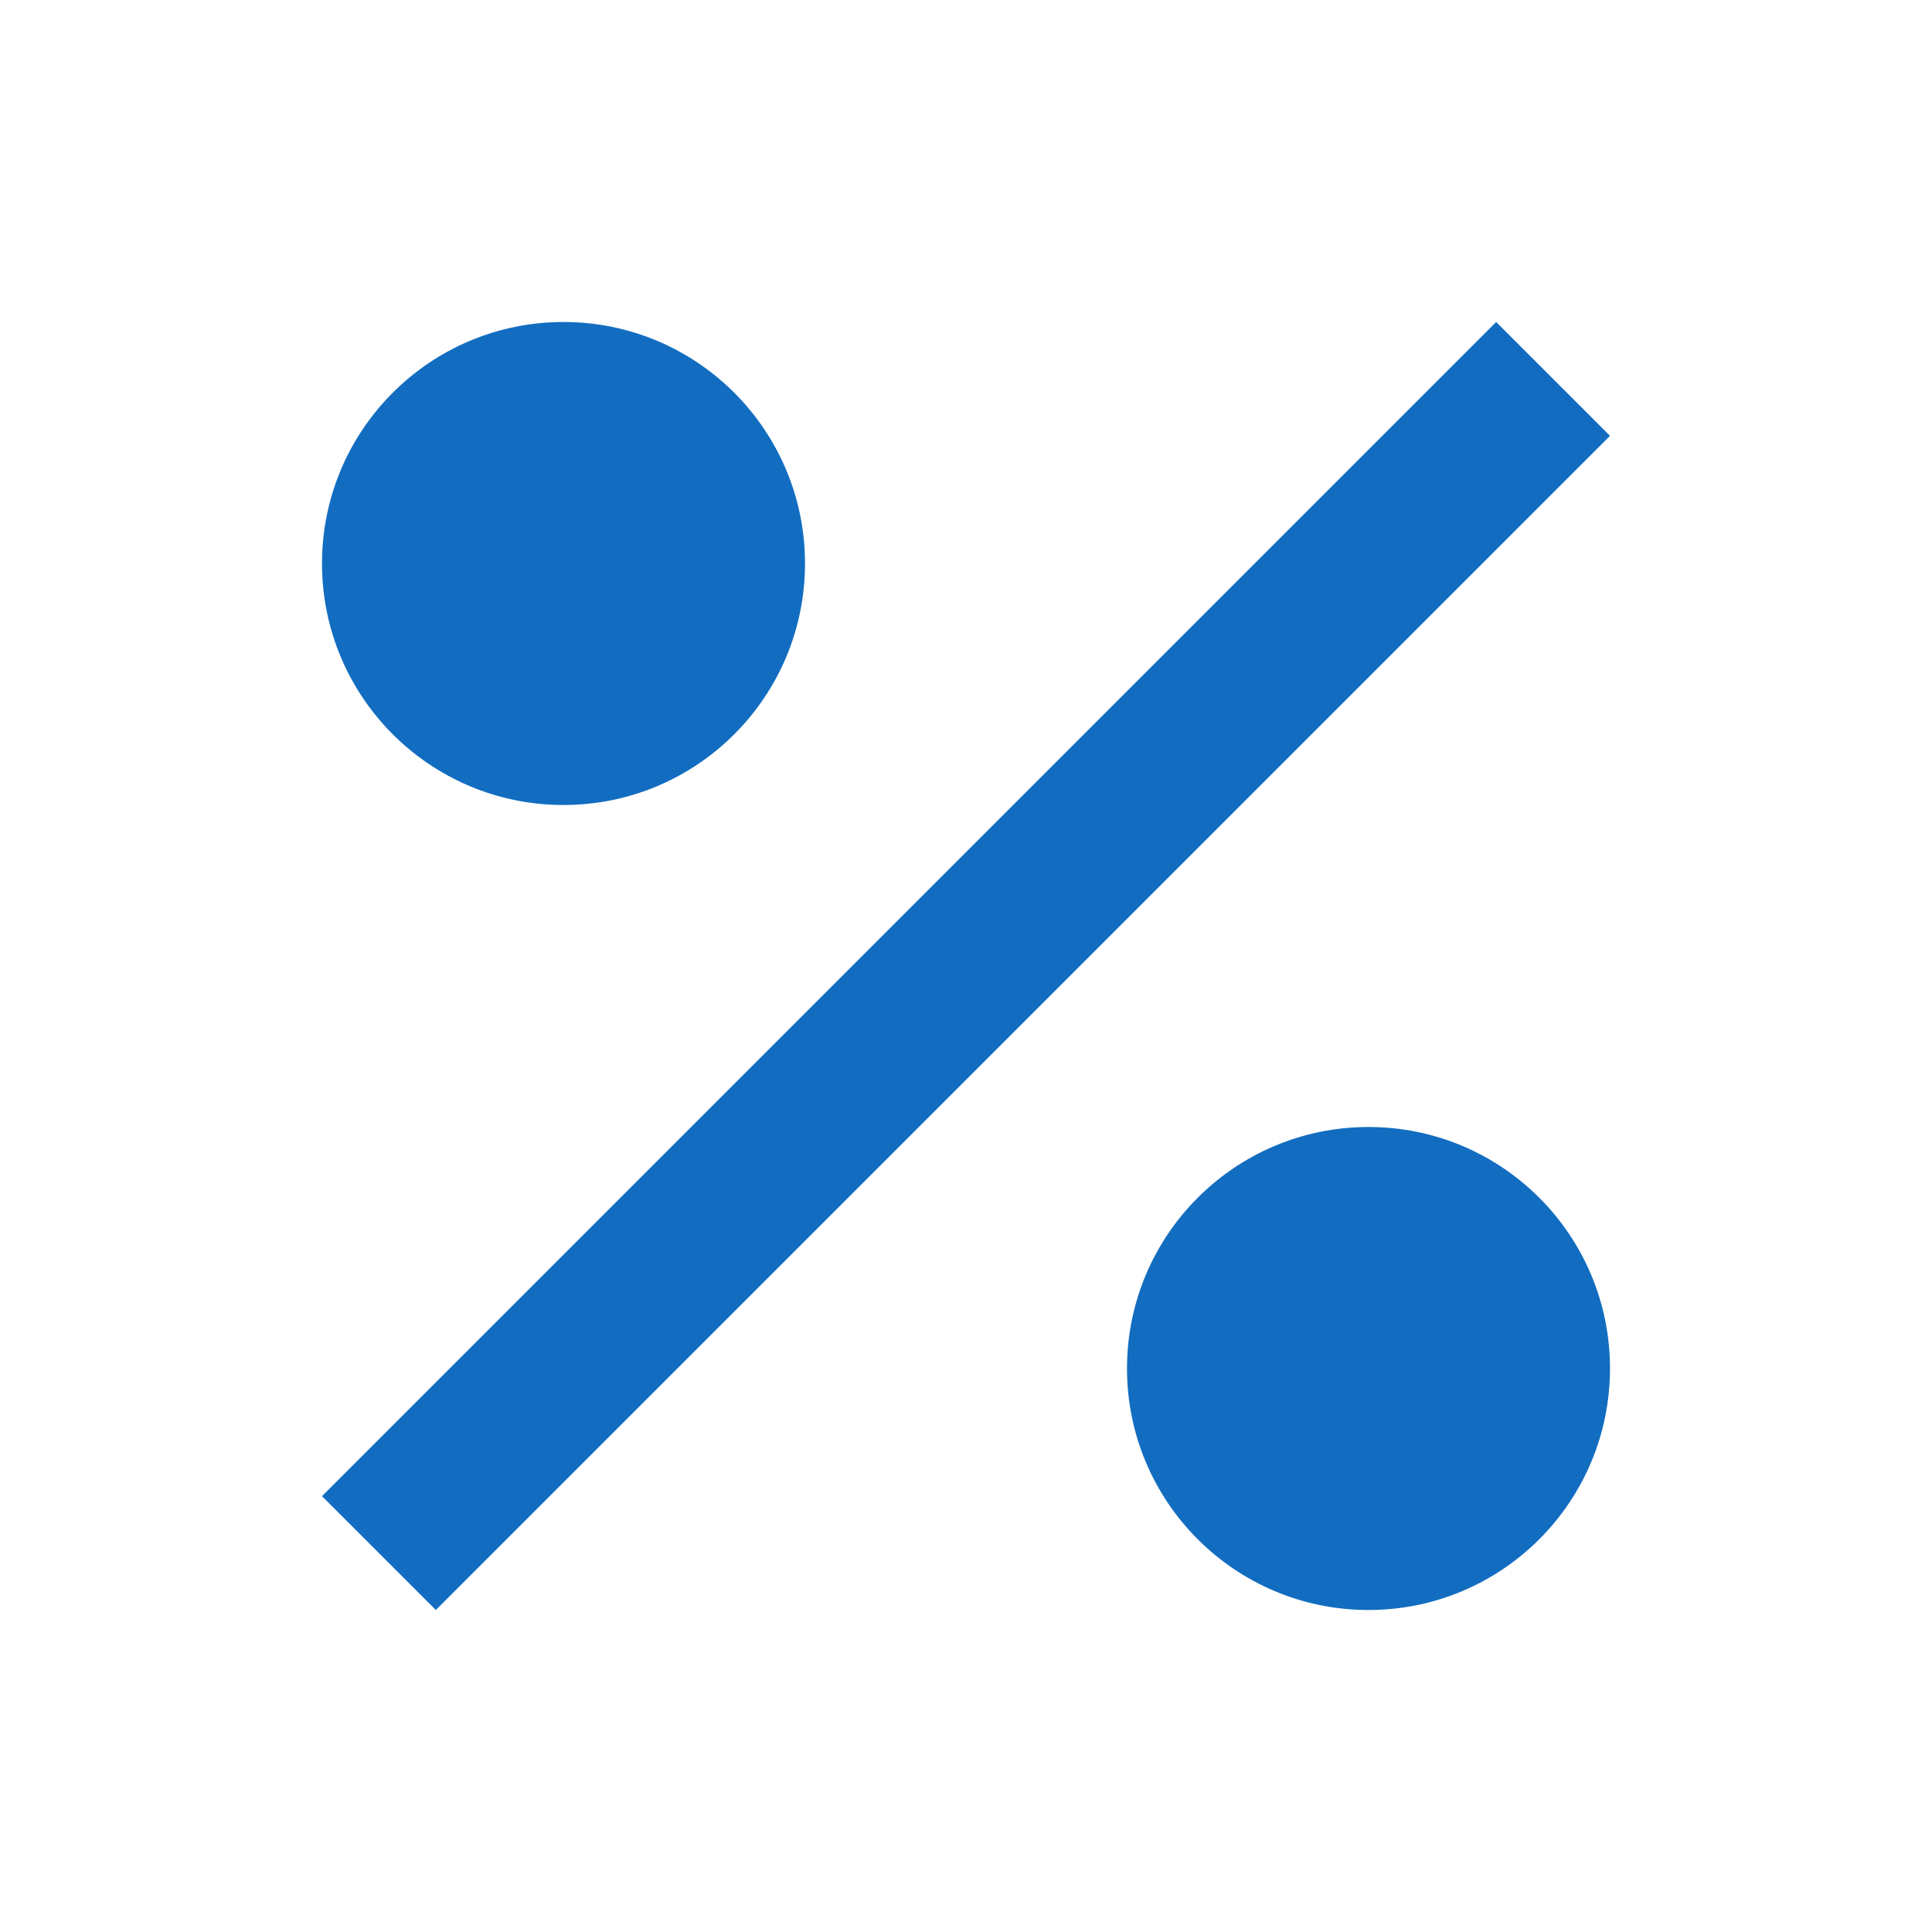 <?xml version="1.0" encoding="utf-8"?>
<!DOCTYPE svg PUBLIC "-//W3C//DTD SVG 1.1//EN" "http://www.w3.org/Graphics/SVG/1.1/DTD/svg11.dtd">
<svg xmlns="http://www.w3.org/2000/svg" xmlns:xlink="http://www.w3.org/1999/xlink" version="1.1" baseProfile="full" width="24" height="24" viewBox="0 0 24.00 24.00" enable-background="new 0 0 24.00 24.00" xml:space="preserve">
	<path fill="#126DC1" fill-opacity="1" stroke-linejoin="round" d="M 7,4C 8.657,4 10,5.343 10,7C 10,8.657 8.657,10 7,10C 5.343,10 4,8.657 4,7C 4,5.343 5.343,4 7,4 Z M 17,14C 18.657,14 20,15.343 20,17C 20,18.657 18.657,20 17,20C 15.343,20 14,18.657 14,17C 14,15.343 15.343,14 17,14 Z M 20,5.414L 5.414,20L 4,18.586L 18.586,4L 20,5.414 Z "/>
</svg>
